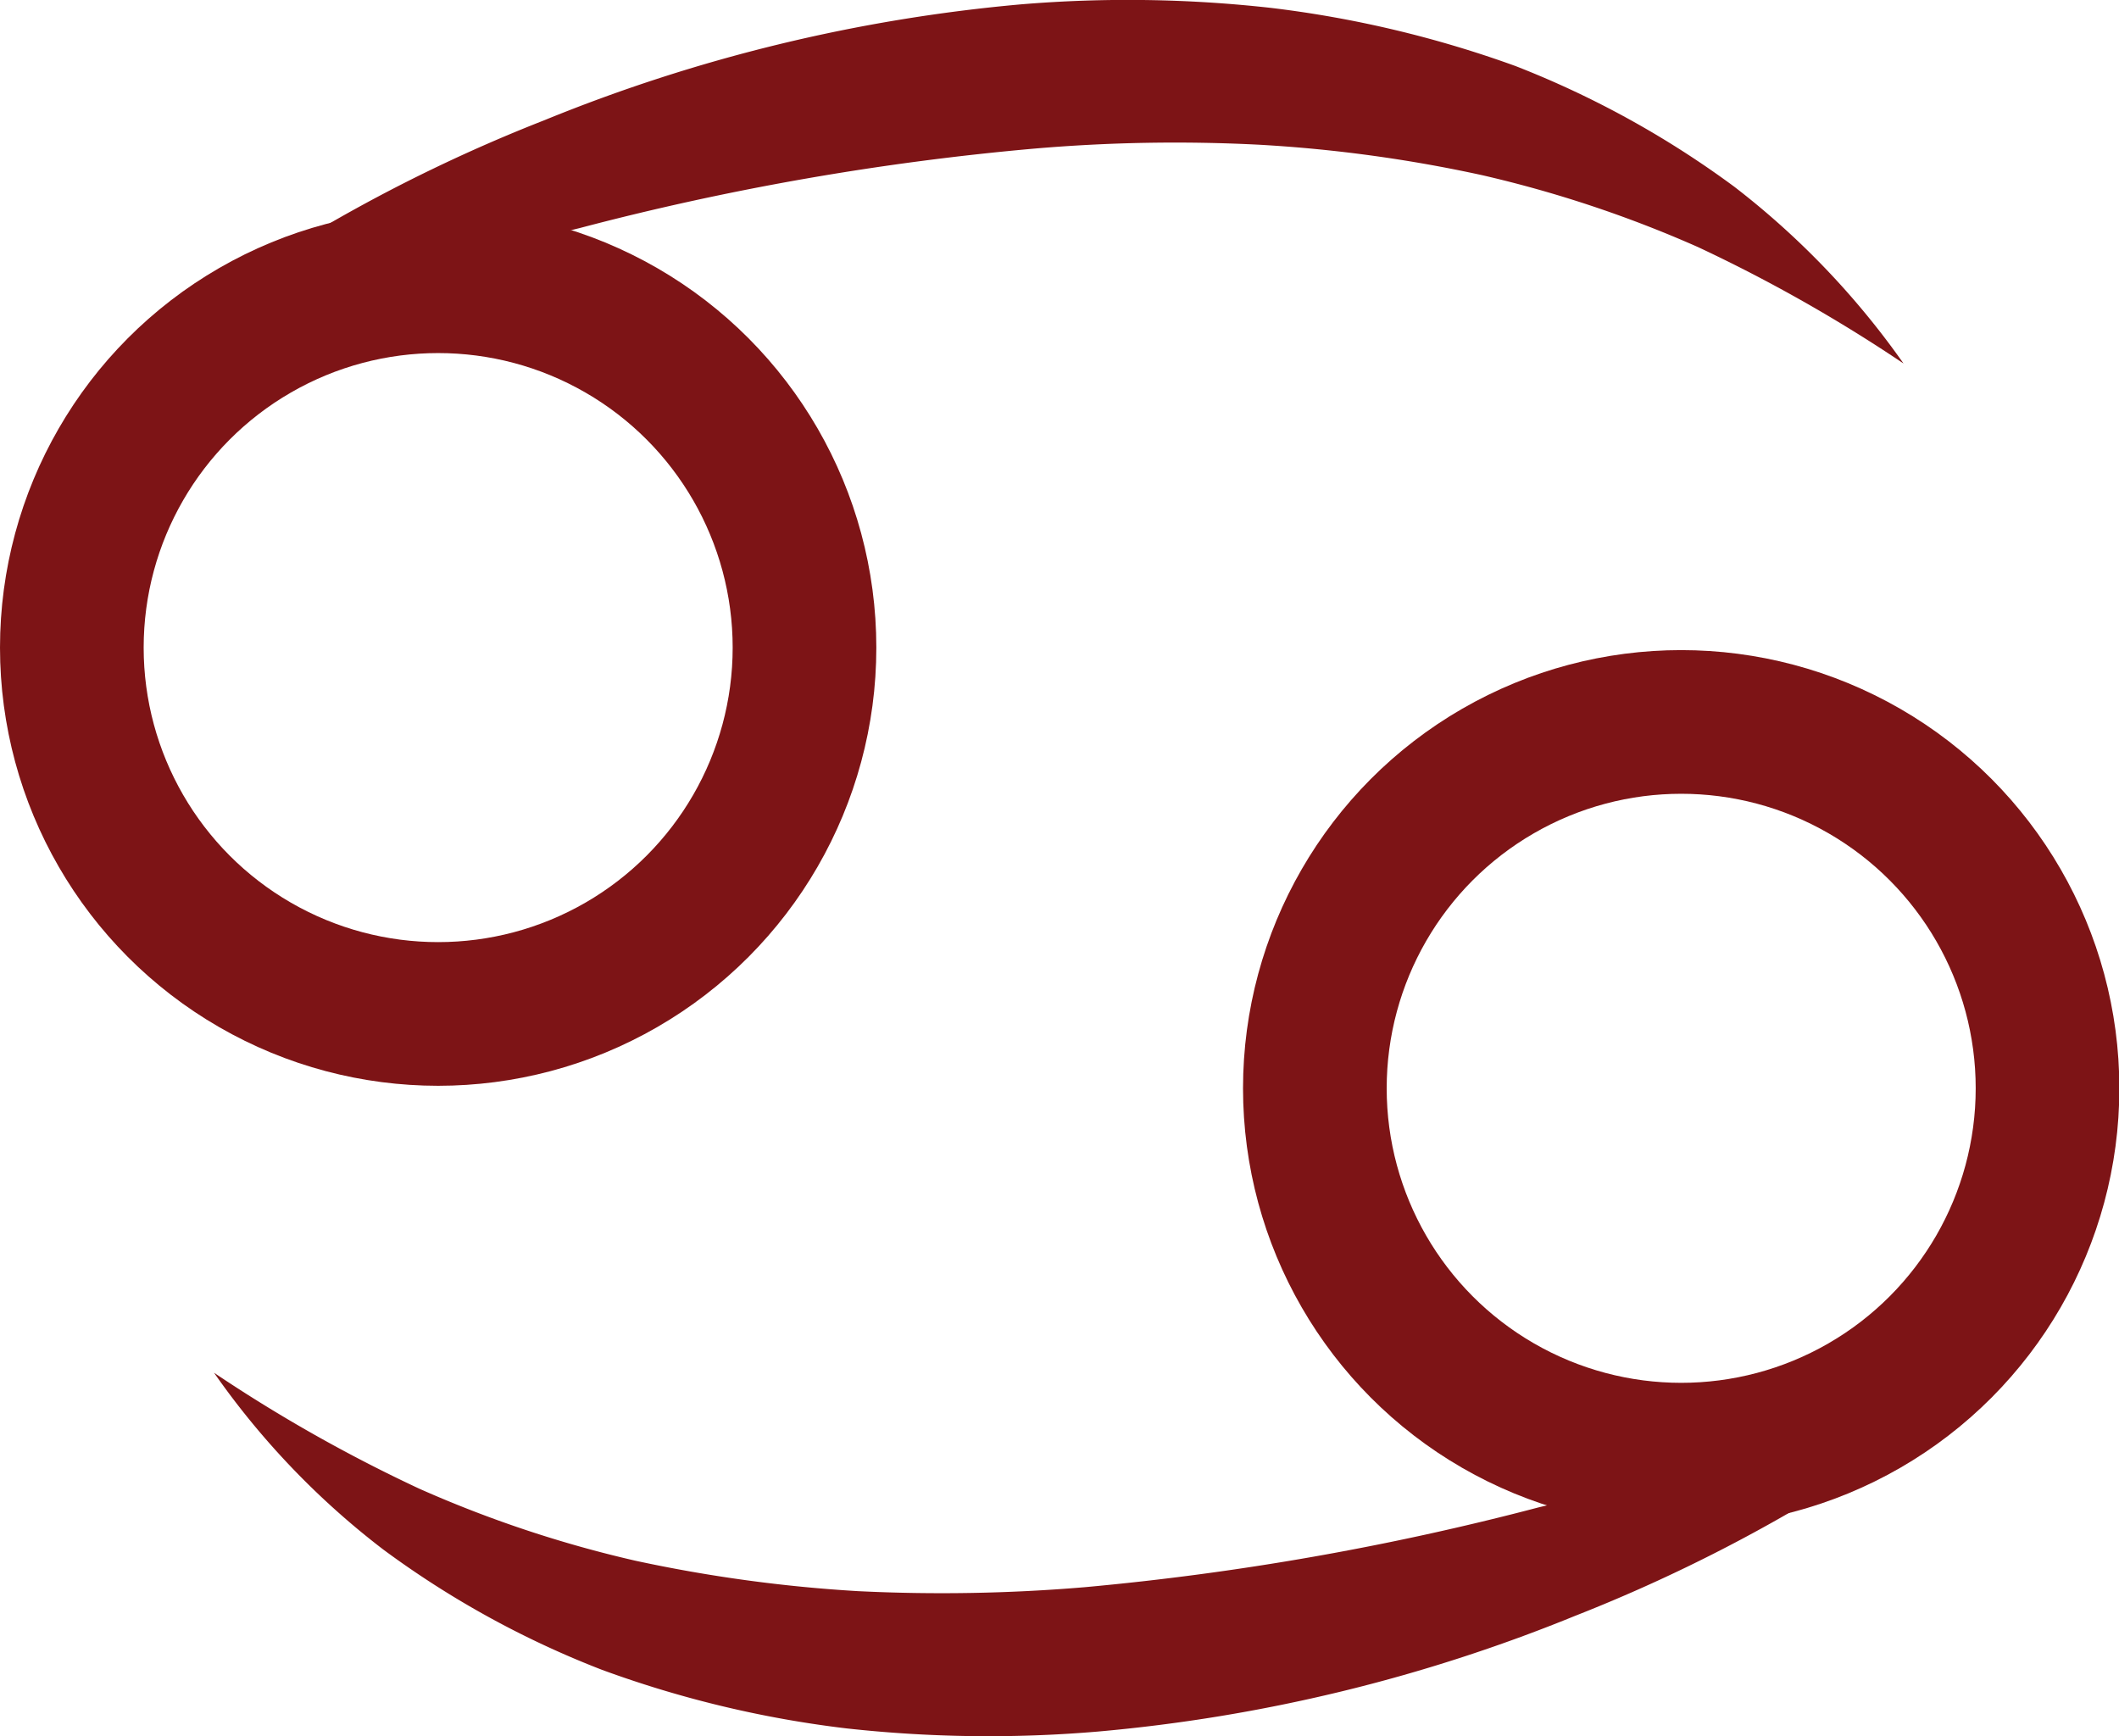 <svg id="Layer_1" data-name="Layer 1" xmlns="http://www.w3.org/2000/svg" viewBox="0 0 59 48.34"><defs><style>.cls-1{fill:none;stroke:#7d1416;stroke-miterlimit:10;stroke-width:4px;}.cls-2{fill:#7d1416;}</style></defs><circle class="cls-1" cx="46.81" cy="30.3" r="10.2"/><path class="cls-2" d="M363.14,298.35a44.54,44.54,0,0,1-11.66,6.77,45.84,45.84,0,0,1-13.29,3.22,36,36,0,0,1-7-.09,30.1,30.1,0,0,1-6.8-1.63,26,26,0,0,1-6.09-3.35,22.16,22.16,0,0,1-4.71-4.92,42.46,42.46,0,0,0,5.72,3.23,32.91,32.91,0,0,0,6,2,40.67,40.67,0,0,0,6.21.85,47.53,47.53,0,0,0,6.31-.11,77.24,77.24,0,0,0,12.63-2.22C354.71,301.08,358.88,299.77,363.14,298.35Z" transform="translate(-307.63 -260.13)"/><circle class="cls-1" cx="12.2" cy="18.03" r="10.2"/><path class="cls-2" d="M311.11,270.25a44.44,44.44,0,0,1,11.67-6.77,45.85,45.85,0,0,1,13.29-3.23,35.9,35.9,0,0,1,6.95.1,30.71,30.71,0,0,1,6.81,1.62,26.35,26.35,0,0,1,6.09,3.36,22.62,22.62,0,0,1,4.71,4.92,42.55,42.55,0,0,0-5.72-3.24,33.23,33.23,0,0,0-6-2,39.46,39.46,0,0,0-6.21-.85,45.75,45.75,0,0,0-6.3.11,76,76,0,0,0-12.63,2.21C319.55,267.51,315.37,268.83,311.11,270.25Z" transform="translate(-307.63 -260.13)"/></svg>